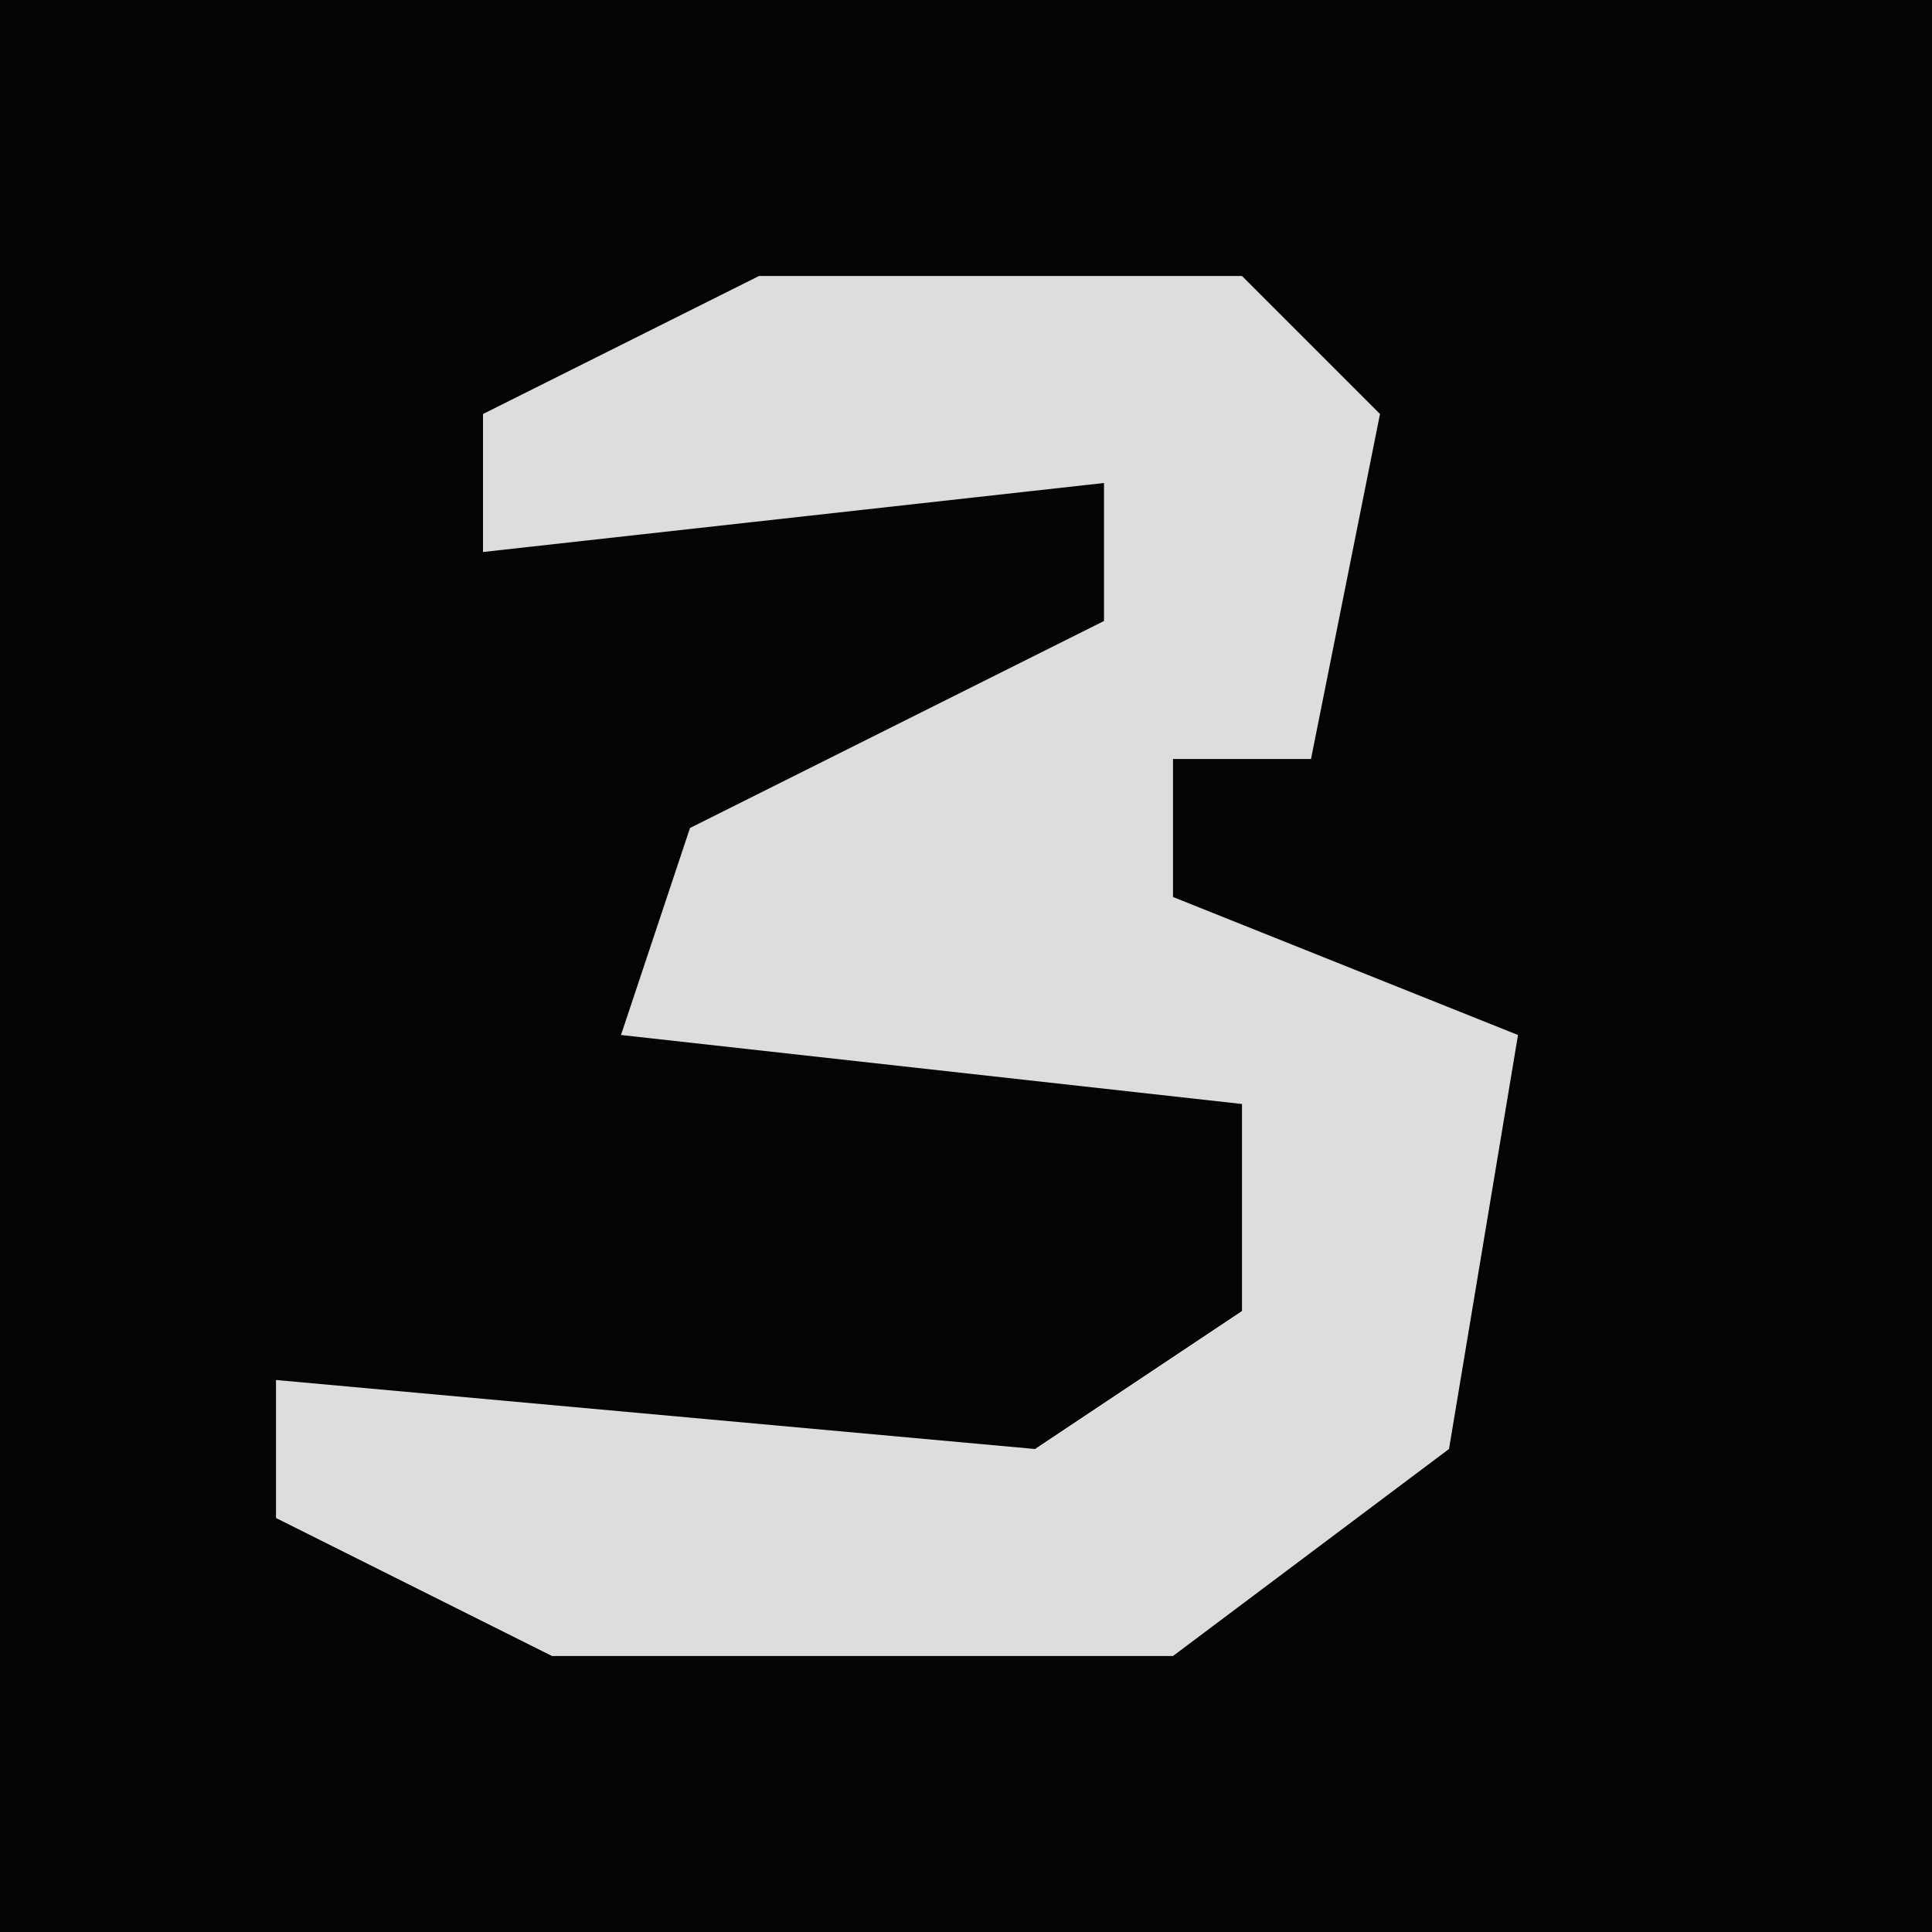 <?xml version="1.0" encoding="UTF-8"?>
<svg version="1.1" xmlns="http://www.w3.org/2000/svg" width="28" height="28">
<path d="M0,0 L28,0 L28,28 L0,28 Z " fill="#040404" transform="translate(0,0)"/>
<path d="M0,0 L7,0 L9,2 L8,7 L6,7 L6,9 L11,11 L10,17 L6,20 L-3,20 L-7,18 L-7,16 L4,17 L7,15 L7,12 L-2,11 L-1,8 L5,5 L5,3 L-4,4 L-4,2 Z " fill="#DDDDDD" transform="translate(11,4)"/>
</svg>
